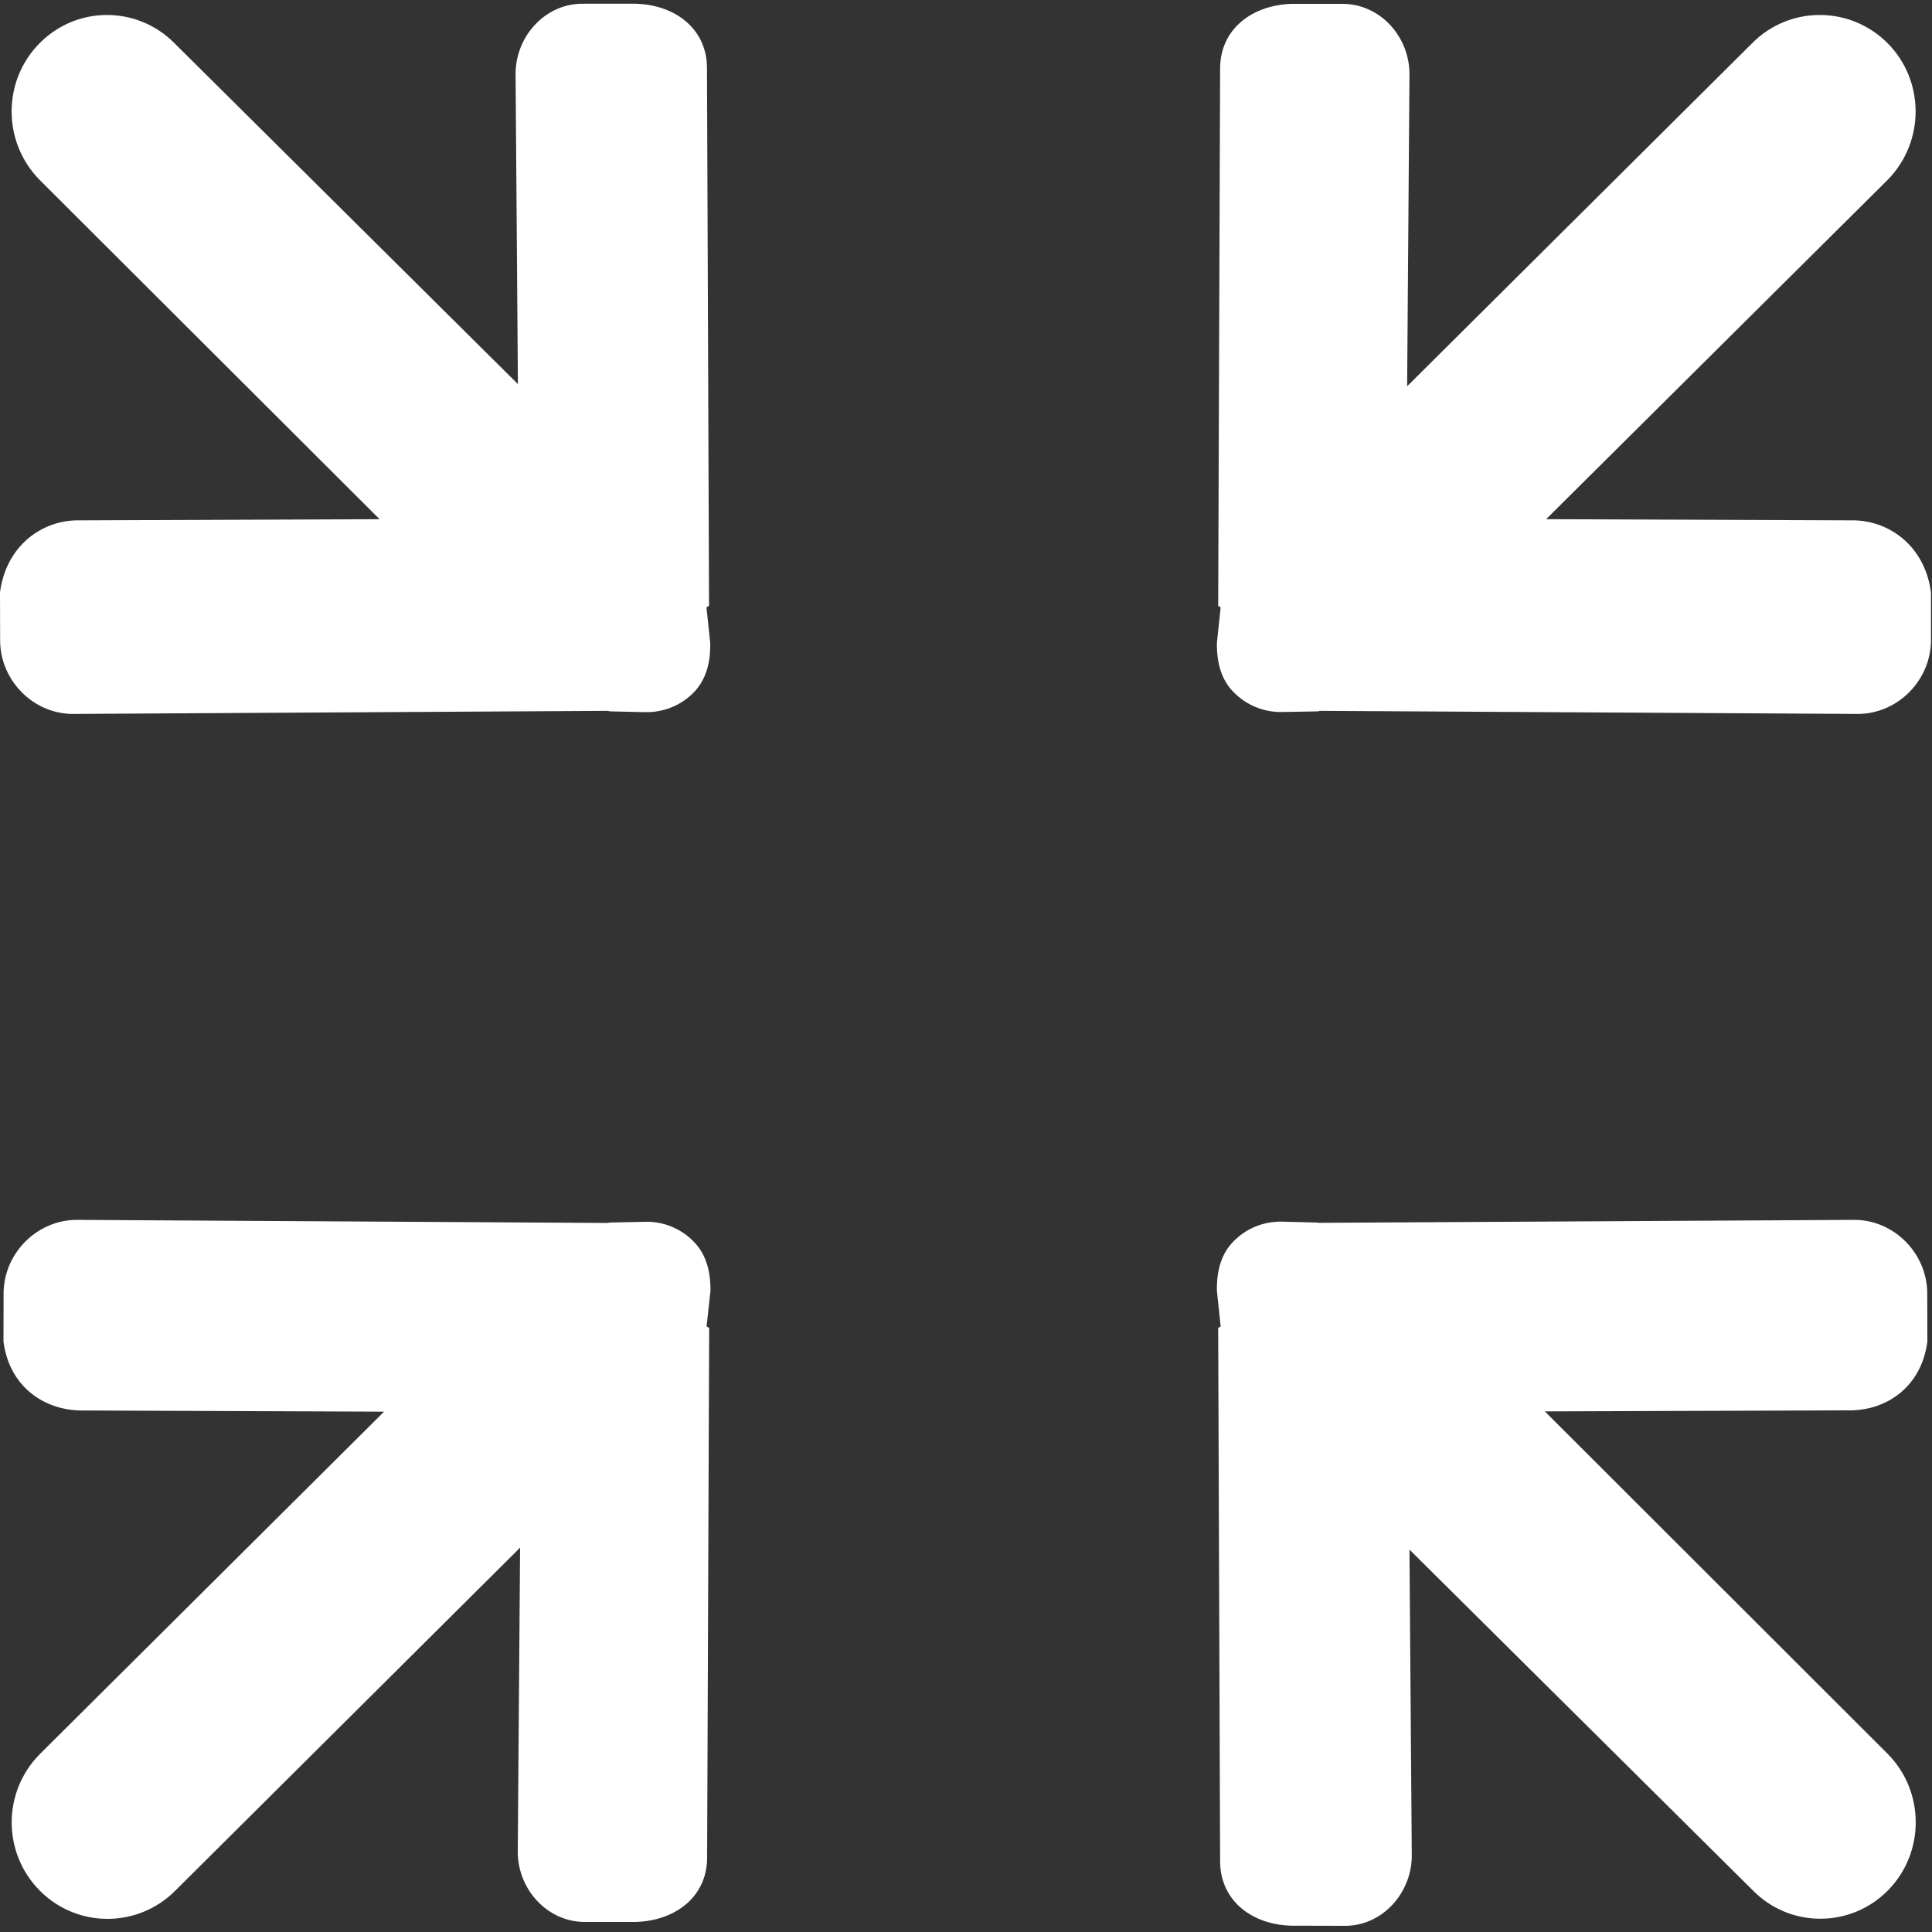 ﻿<?xml version="1.0" encoding="utf-8"?>
<svg version="1.1" xmlns:xlink="http://www.w3.org/1999/xlink" width="15px" height="15px" xmlns="http://www.w3.org/2000/svg">
  <rect width="100%" height="100%" fill="#333333" stroke="none"/>
  <g transform="matrix(1 0 0 1 -2223 -496 )">
    <path d="M 14.992 4.599  C 14.946 4.242  14.667 4.033  14.367 4.04  L 12.004 4.031  L 14.656 1.396  C 14.945 1.102  14.945 0.628  14.656 0.336  C 14.364 0.043  13.893 0.043  13.603 0.336  L 10.925 2.999  L 10.943 0.589  C 10.95 0.286  10.712 0.023  10.411 0.03  L 10.03 0.03  C 9.729 0.038  9.48 0.218  9.473 0.52  L 9.458 4.702  C 9.458 4.708  9.477 4.712  9.477 4.717  L 9.448 4.991  C 9.446 5.142  9.481 5.278  9.579 5.375  C 9.675 5.473  9.81 5.532  9.96 5.528  L 10.232 5.523  C 10.238 5.523  10.242 5.52  10.247 5.519  L 14.435 5.543  C 14.736 5.536  14.984 5.286  14.992 4.983  L 14.992 4.599  Z M 14.341 10.95  C 14.64 10.958  14.918 10.772  14.964 10.416  L 14.963 10.031  C 14.956 9.728  14.708 9.478  14.409 9.471  L 10.243 9.494  C 10.237 9.494  10.233 9.492  10.228 9.492  L 9.957 9.485  C 9.807 9.481  9.673 9.54  9.577 9.638  C 9.48 9.735  9.445 9.871  9.448 10.023  L 9.477 10.297  C 9.477 10.302  9.458 10.306  9.458 10.312  L 9.473 14.462  C 9.48 14.764  9.727 14.944  10.027 14.951  L 10.431 14.952  C 10.73 14.959  10.968 14.695  10.961 14.393  L 10.943 12.031  L 13.61 14.678  C 13.898 14.97  14.368 14.97  14.657 14.678  C 14.946 14.386  14.946 13.911  14.657 13.618  L 11.994 10.958  L 14.341 10.95  Z M 5.516 10.023  C 5.518 9.872  5.482 9.736  5.385 9.639  C 5.289 9.541  5.154 9.481  5.004 9.486  L 4.731 9.492  C 4.726 9.492  4.722 9.495  4.716 9.495  L 0.585 9.471  C 0.284 9.478  0.035 9.728  0.028 10.031  L 0.027 10.416  C 0.073 10.772  0.352 10.957  0.652 10.951  L 2.982 10.96  L 0.309 13.619  C 0.018 13.912  0.018 14.386  0.309 14.679  C 0.599 14.971  1.07 14.971  1.361 14.679  L 4.038 12.016  L 4.02 14.364  C 4.013 14.666  4.252 14.929  4.552 14.922  L 4.934 14.922  C 5.235 14.914  5.484 14.735  5.49 14.432  L 5.506 10.312  C 5.506 10.306  5.486 10.302  5.486 10.297  L 5.516 10.023  Z M 5.485 4.716  C 5.485 4.711  5.505 4.708  5.505 4.702  L 5.489 0.52  C 5.484 0.218  5.236 0.037  4.936 0.029  L 4.532 0.029  C 4.233 0.023  3.996 0.286  4.003 0.588  L 4.021 2.982  L 1.355 0.336  C 1.065 0.043  0.596 0.043  0.307 0.336  C 0.018 0.628  0.018 1.102  0.307 1.396  L 2.947 4.031  L 0.621 4.04  C 0.323 4.033  0.046 4.242  0 4.599  L 0.001 4.983  C 0.008 5.286  0.255 5.536  0.555 5.543  L 4.72 5.519  C 4.726 5.52  4.73 5.523  4.735 5.523  L 5.006 5.529  C 5.155 5.533  5.291 5.474  5.386 5.376  C 5.482 5.278  5.518 5.142  5.514 4.991  L 5.485 4.716  Z " fill-rule="nonzero" fill="#ffffff" stroke="none" transform="matrix(1 0 0 1 2223 496 )" />
  </g>
</svg>